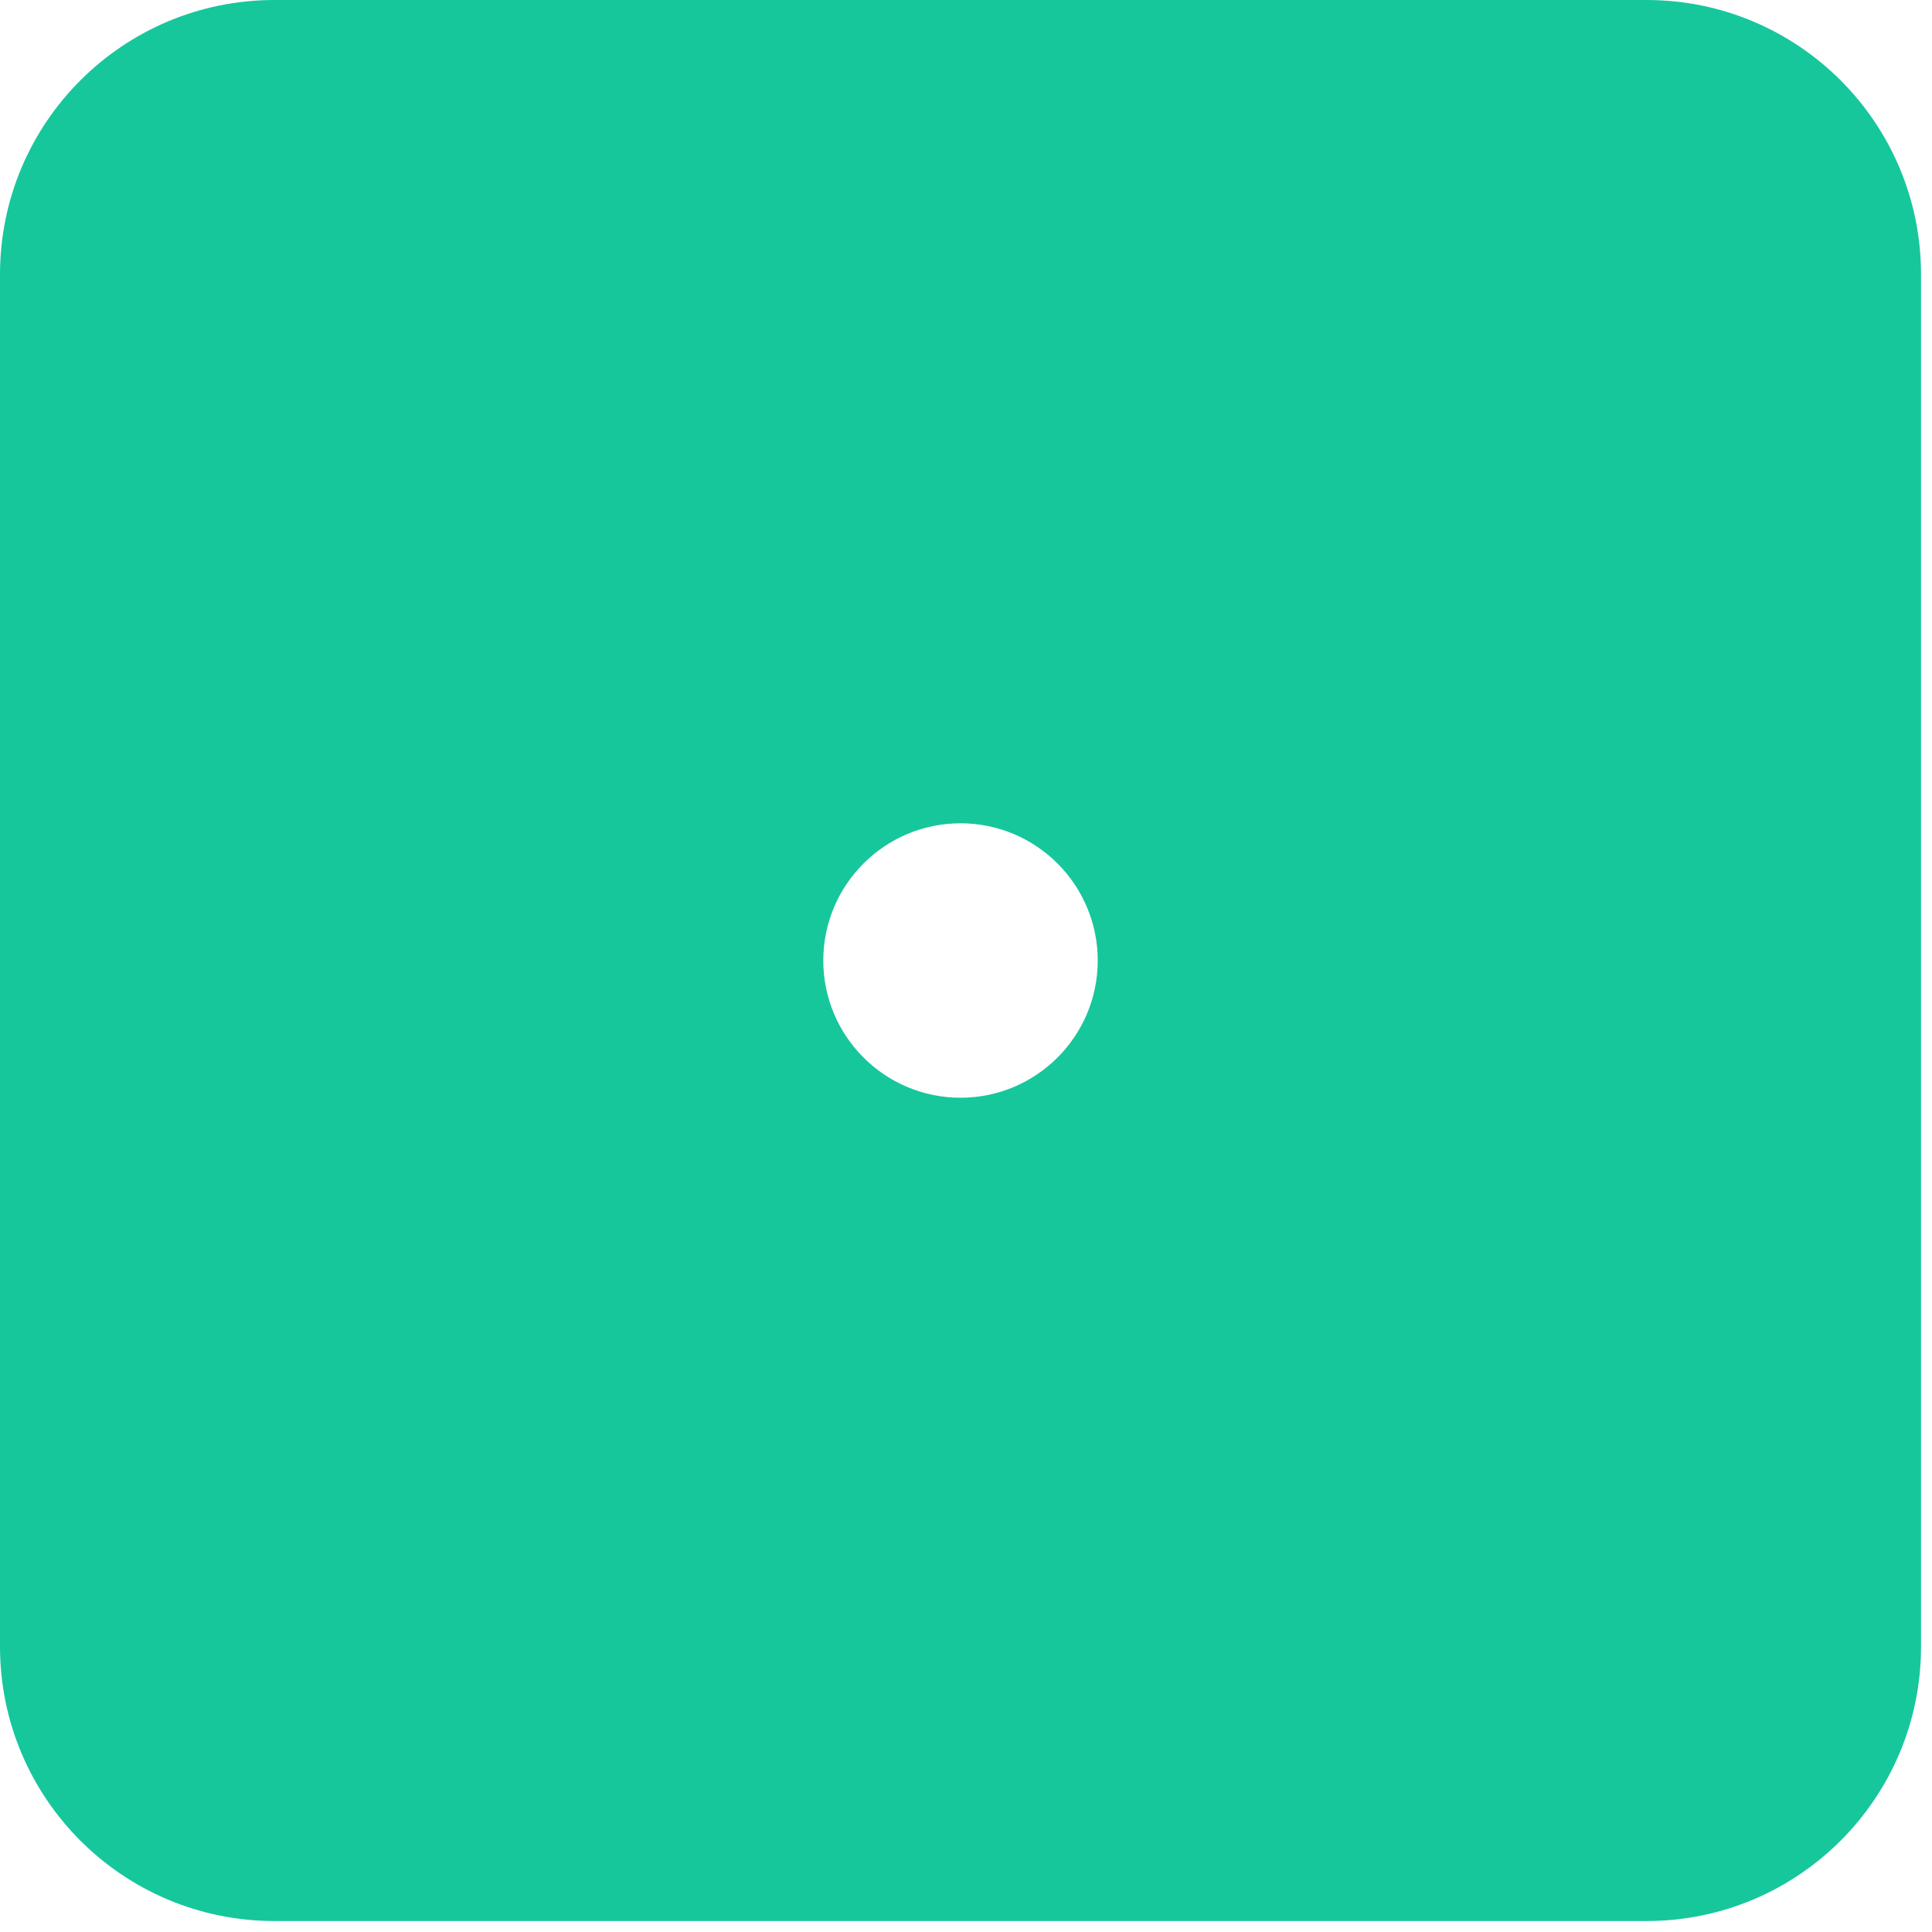 <svg width="22" height="22" viewBox="0 0 22 22" fill="none" xmlns="http://www.w3.org/2000/svg">
<path d="M18.75 0H3.125C1.399 0 0 1.399 0 3.125V18.75C0 20.476 1.399 21.875 3.125 21.875H18.75C20.476 21.875 21.875 20.476 21.875 18.75V3.125C21.875 1.399 20.476 0 18.75 0ZM10.938 12.5C10.075 12.5 9.375 11.8 9.375 10.938C9.375 10.075 10.075 9.375 10.938 9.375C11.8 9.375 12.5 10.075 12.5 10.938C12.5 11.8 11.8 12.5 10.938 12.5Z" fill="#16C79C"/>
</svg>
